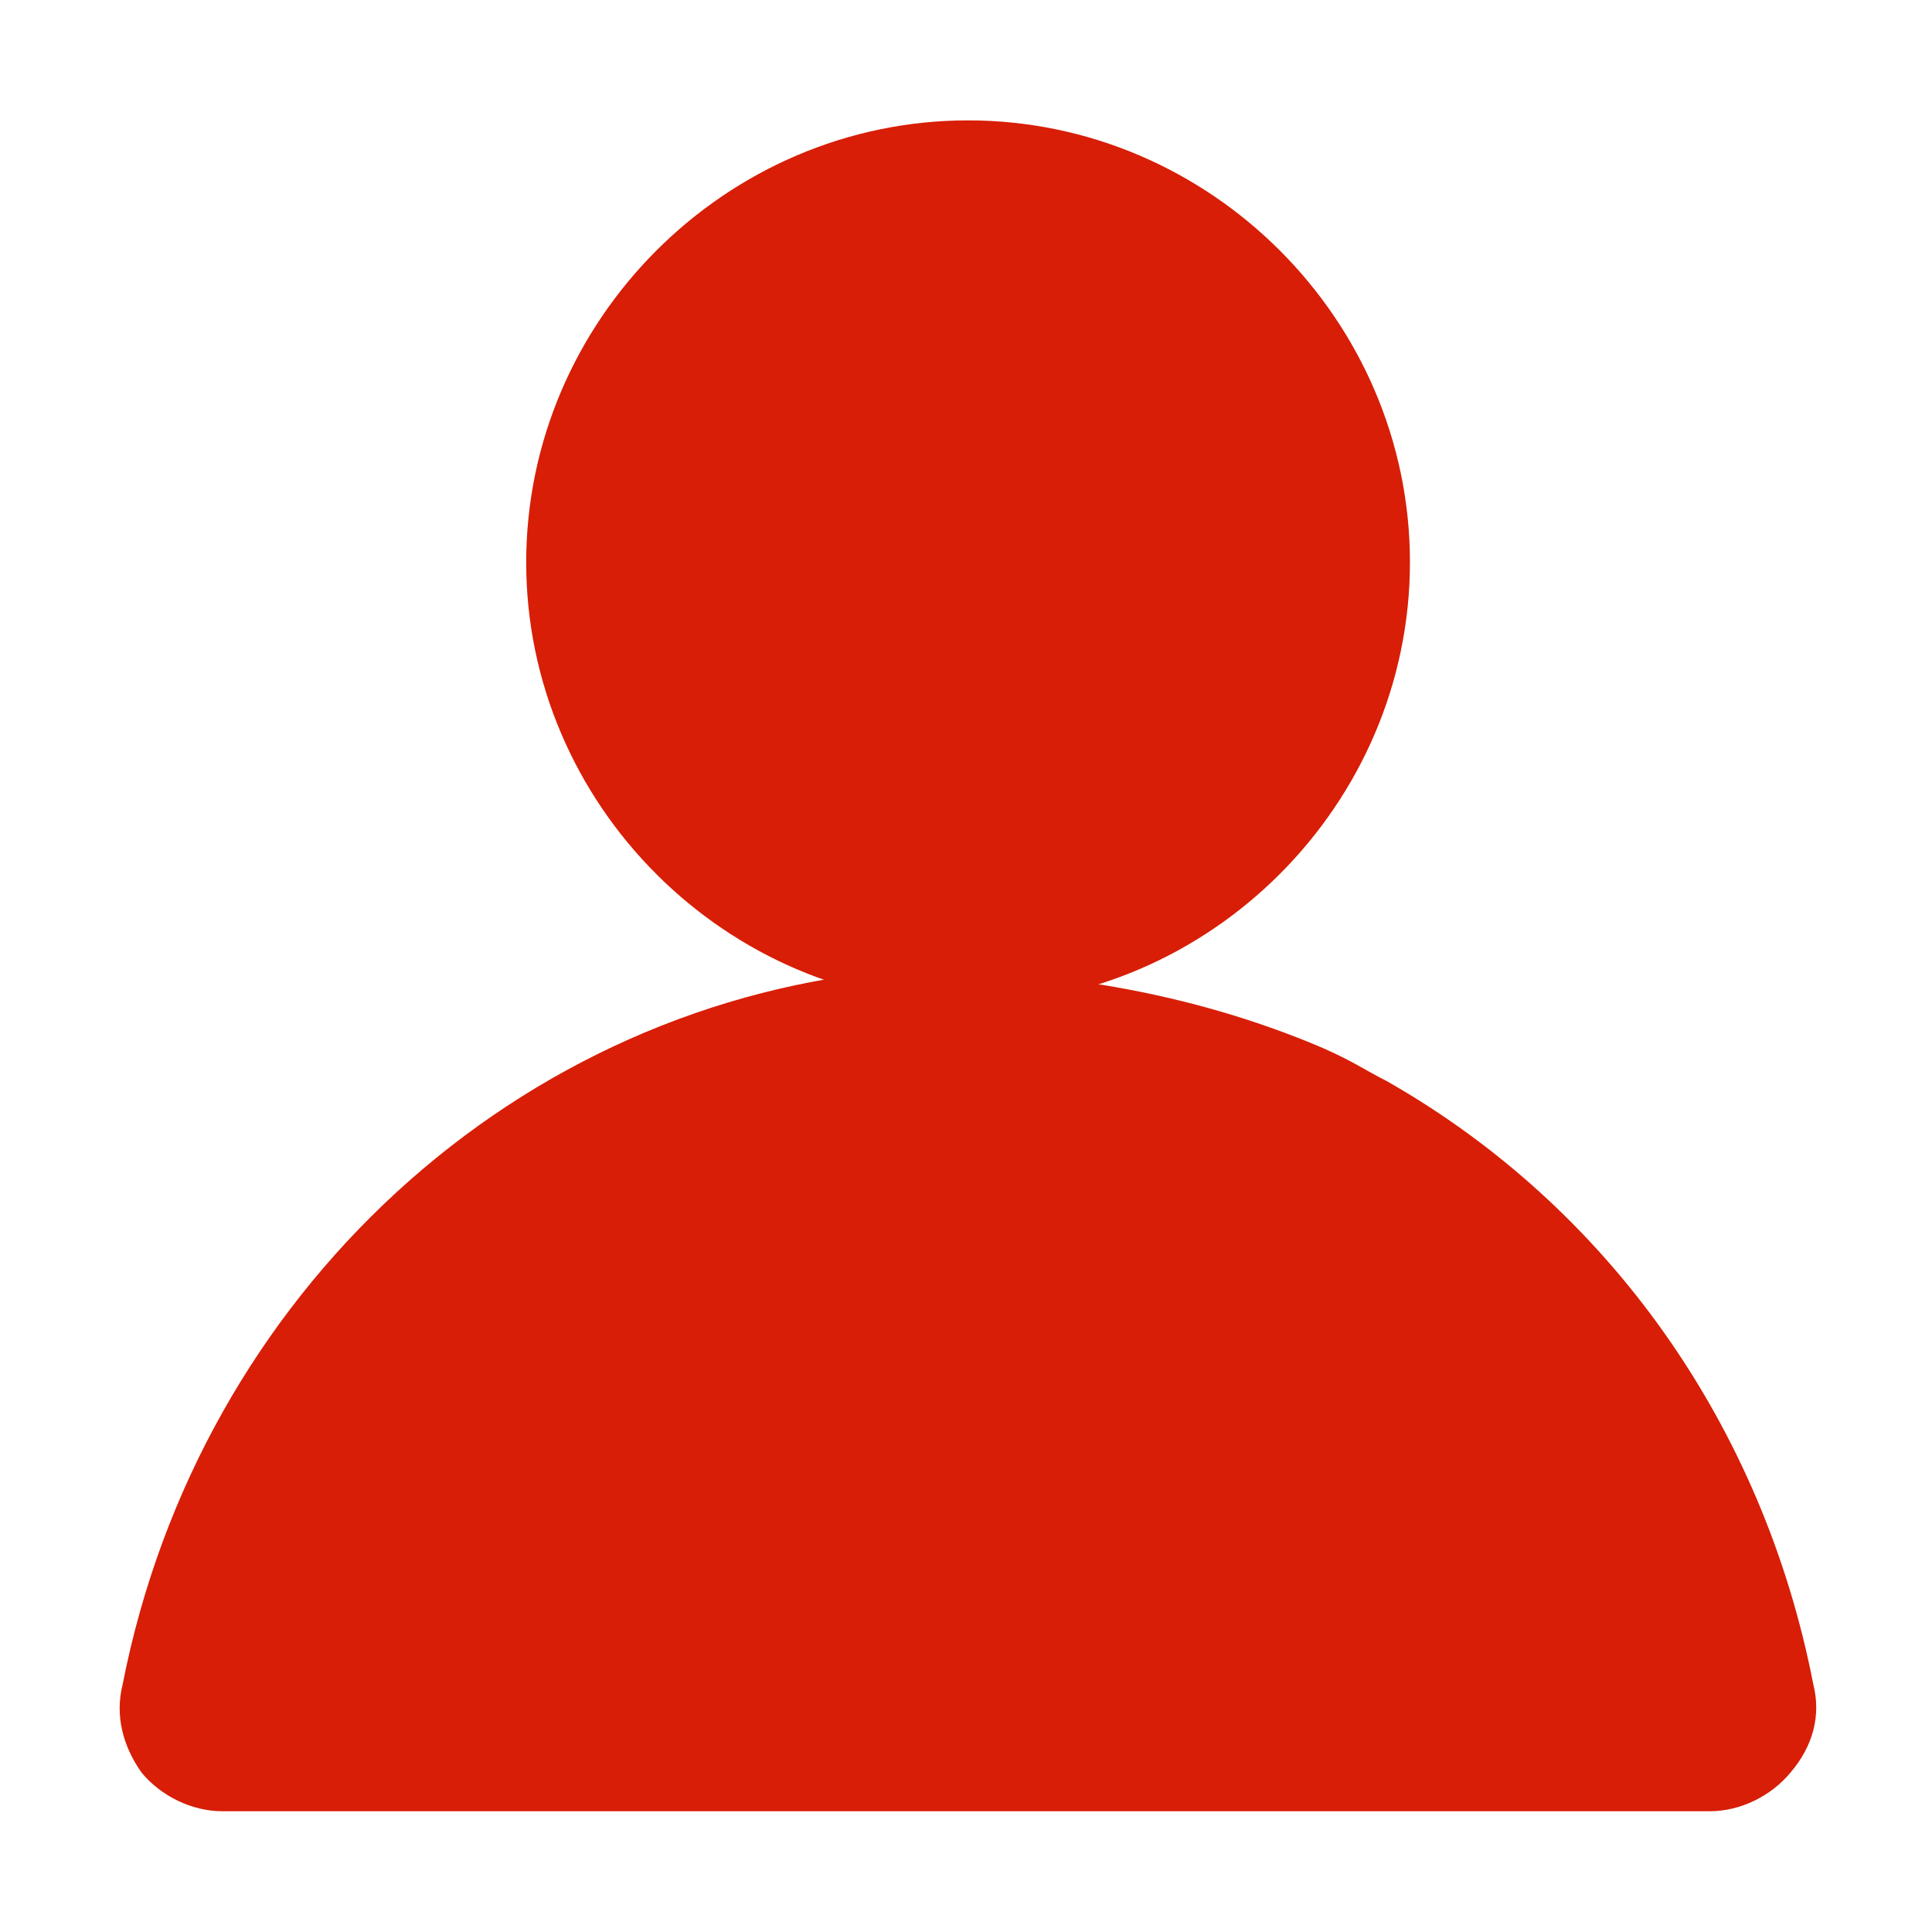 <?xml version="1.0" standalone="no"?><!DOCTYPE svg PUBLIC "-//W3C//DTD SVG 1.1//EN" "http://www.w3.org/Graphics/SVG/1.1/DTD/svg11.dtd"><svg class="icon" width="200px" height="200.00px" viewBox="0 0 1024 1024" version="1.1" xmlns="http://www.w3.org/2000/svg"><path fill="#d81e06" d="M906.2 960H117.9c-16.3 0-32.6-8.1-42.8-20.4C65 925.4 60.9 909.1 65 892.8 105.7 685 274.7 530.2 478.4 513.9c68.2 0 142.1 8.7 215.9 38.7 21.4 8.7 28.5 14.3 40.7 20.4 118.1 67.2 199.6 183.3 226.1 319.8 4.1 16.3 0 32.6-12.2 46.8-10.2 12.3-26.4 20.4-42.7 20.4z"  /><path fill="#d81e06" d="M118.9 926.9c-6.6 0-12.7-2.5-16.3-7.1-0.5-0.5-0.5-1-1-1.5-5.1-5.1-5.6-13.7-4.6-18.8C134.7 706 293 560.9 482.5 547.1h15.3c91.1 0 178.7 28.5 221.5 55.5 112 67.2 186.9 172.6 210.3 296.9 1 7.1-0.5 13.7-5.6 20.4-3.6 4.6-9.7 7.1-16.3 7.1l-788.8-0.1z"  /><path fill="#d81e06" d="M497.8 559.3c88.6 0 173.6 27.5 214.9 53.5h0.5c109 64.7 181.3 167 203.7 288.2 0.5 2.5 0.5 6.1-3.6 10.7-0.5 1-3.1 2-6.1 2H118.9c-3.1 0-5.6-1-6.1-2s-1.5-2-2.5-2.5c-1-1-2-4.1-1-7.6C145.9 713.5 299.2 573 483 559.3c4.6 0.5 9.7 0 14.8 0m0-25.5c-5.1 0-10.7 0-15.8 0.5-195.5 14.3-358.5 163-397.2 362.6-2 10.2 0 22.4 8.1 30.6 6.1 8.1 16.3 12.2 26.5 12.2h788.2c10.2 0 20.4-4.1 26.5-12.2 6.1-8.1 10.2-18.3 8.1-30.6-24.4-130.4-101.8-237.3-215.9-305.5-43.2-27.1-131.8-57.6-228.5-57.6z m15.3-1.5c-128.3 0-234.2-105.9-234.2-234.2S384.7 63.8 513.1 63.8 747.3 169.7 747.3 298 641.4 532.3 513.1 532.3z"  /><path fill="#d81e06" d="M513.1 499.2c-111 0-201.1-90.1-201.1-201.1S402 96.9 513.1 96.9 714.2 187 714.2 298s-90.1 201.2-201.1 201.2z"  /><path fill="#d81e06" d="M513.1 109.6c103.9 0 188.4 84.5 188.4 188.4S617 486.4 513.1 486.4 324.6 401.9 324.6 298s84.6-188.4 188.5-188.4m0-25.4c-118.1 0-213.9 95.7-213.9 213.9S394.9 512 513.1 512s213.8-95.8 213.8-214S631.2 84.2 513.1 84.2z"  /></svg>